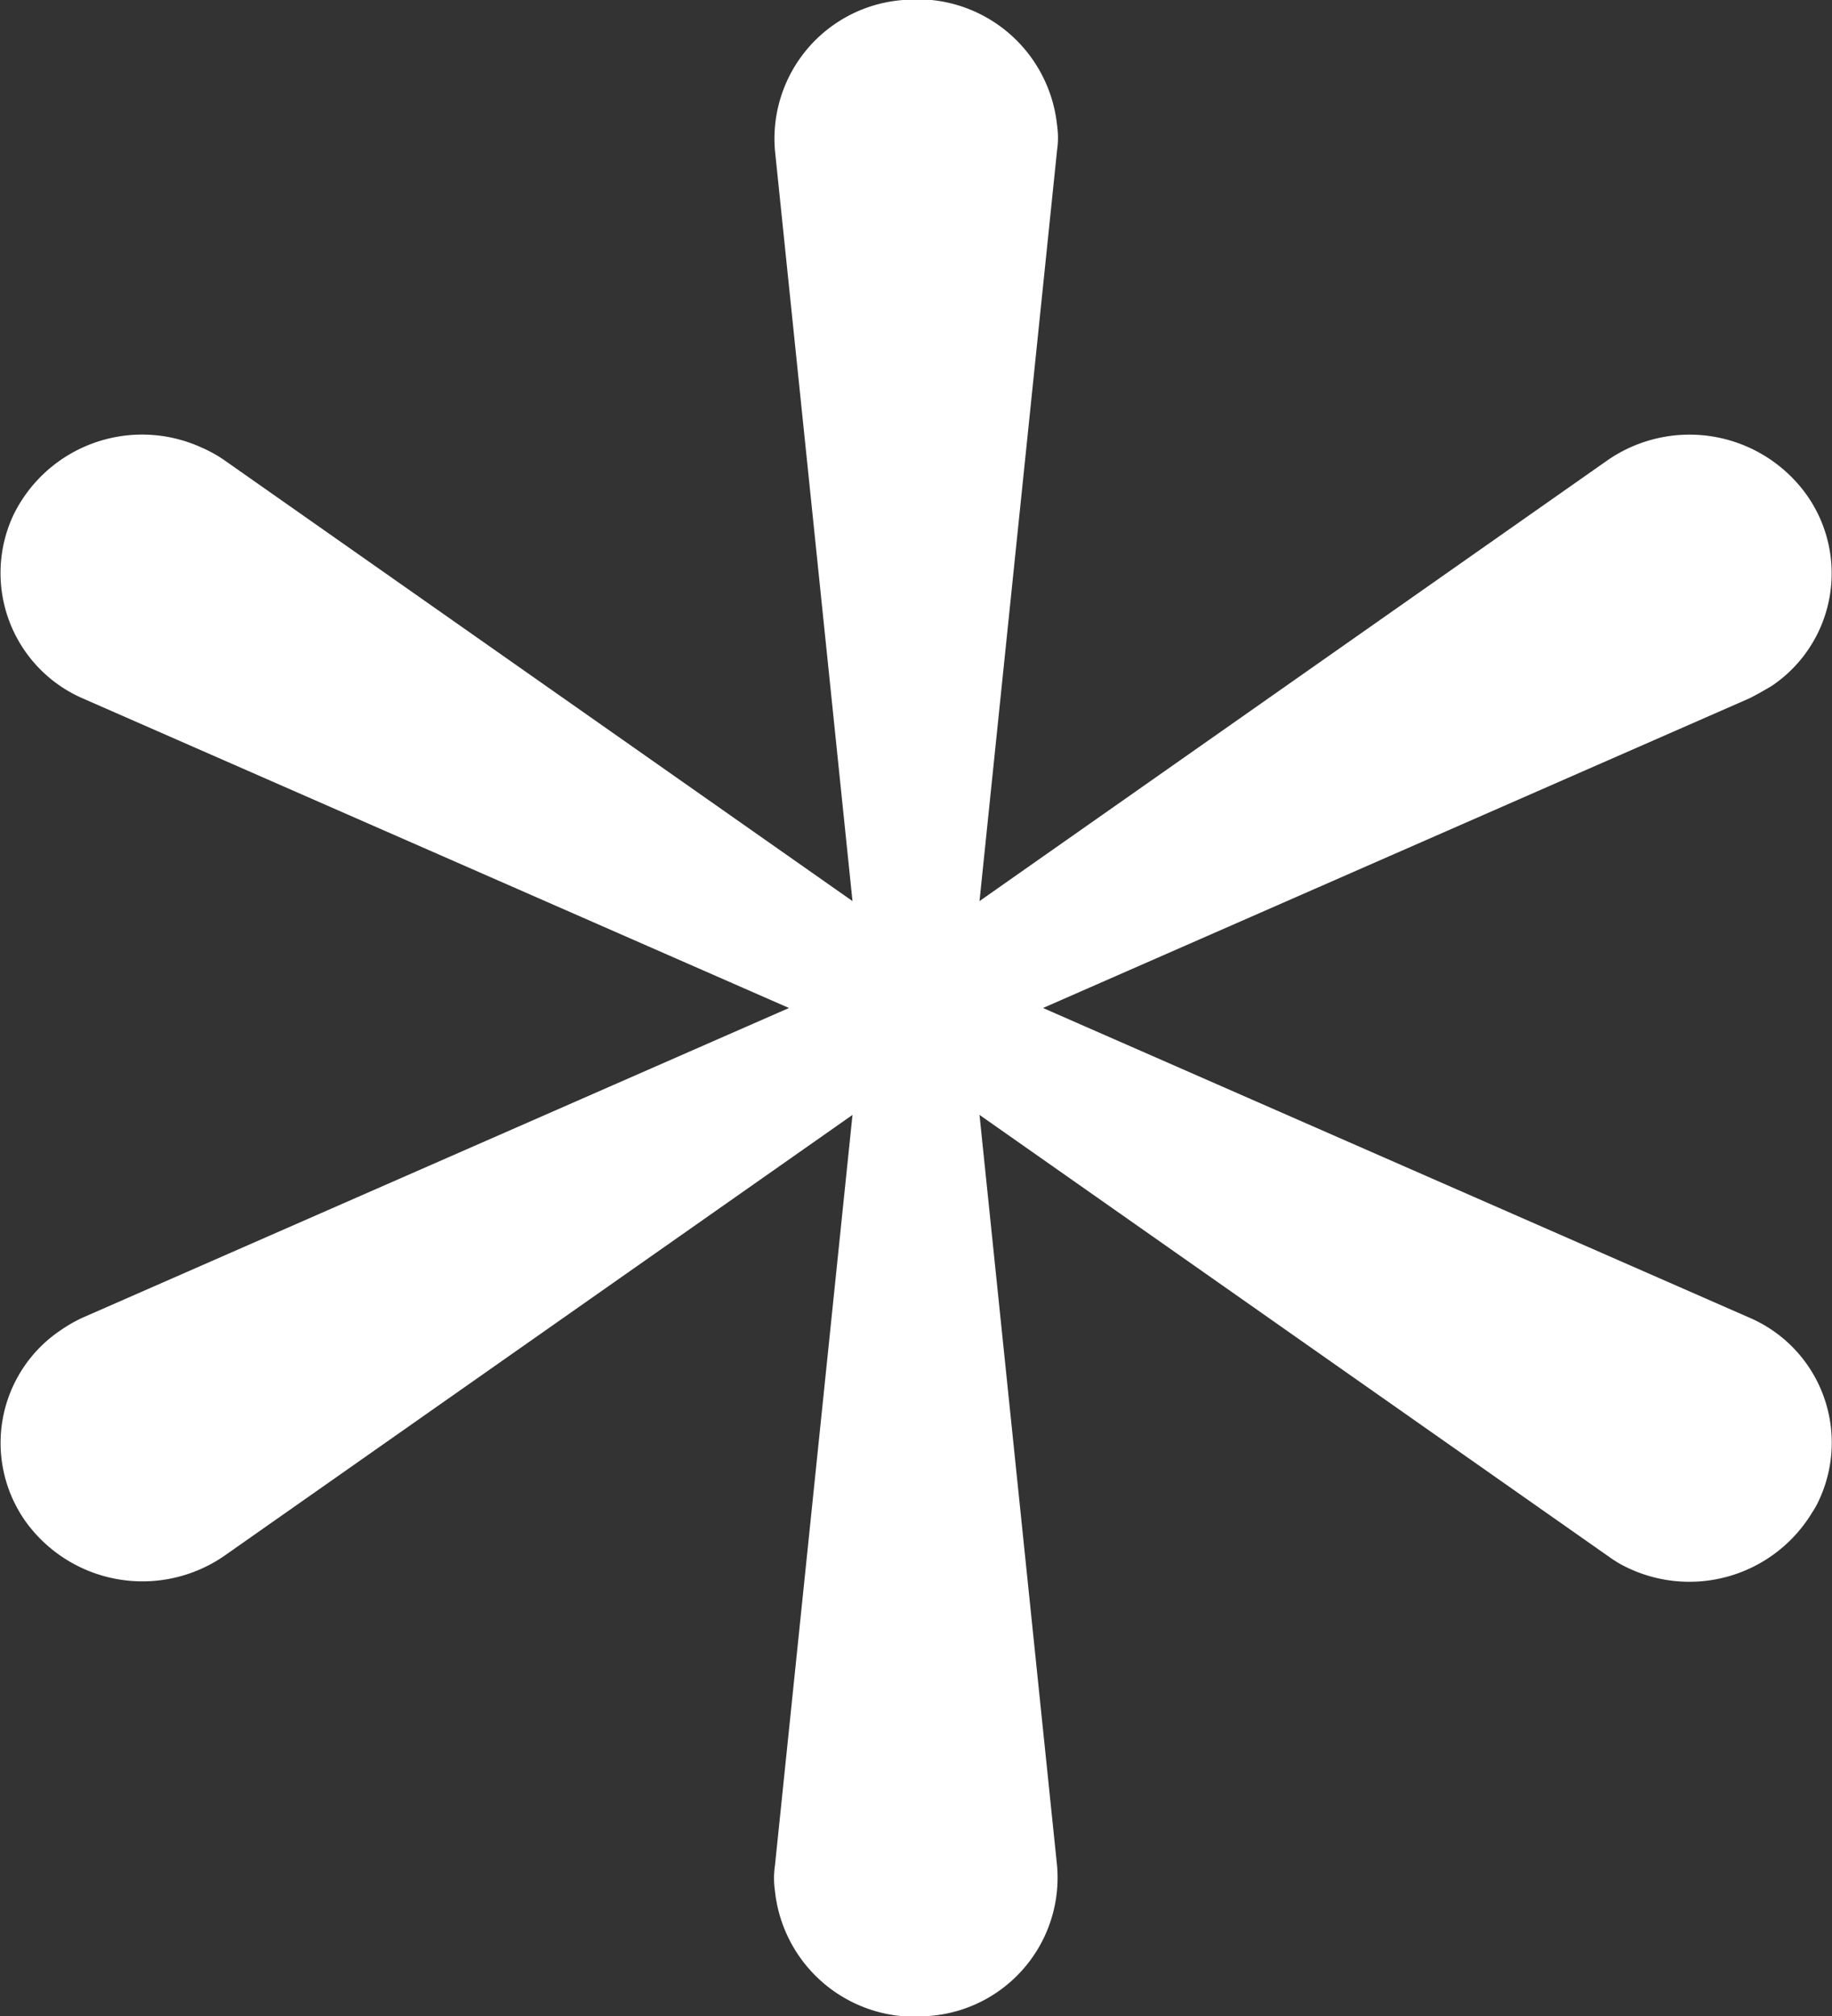 <svg xmlns="http://www.w3.org/2000/svg" width="30" height="33" viewBox="0 0 30 33">
  <rect x="0" y="0" width="30" height="33" fill="#333333" stroke="none"/>
  <defs>
    <style>
      .cls-1 {
        fill: #fff;
        fill-rule: evenodd;
      }
    </style>
  </defs>
  <path id="asterisk.svg" class="cls-1" d="M1053.68,2331.75a2.349,2.349,0,0,1-3.15.85,2.263,2.263,0,0,1-.2-0.13l-10.29-7.22,1.27,12.29a2.27,2.27,0,0,1-2.1,2.46,2.3,2.3,0,0,1-2.52-2.05,1.408,1.408,0,0,1,0-.41l1.27-12.29-10.29,7.22a2.359,2.359,0,0,1-3.24-.55,2.222,2.222,0,0,1,.57-3.15,2.43,2.43,0,0,1,.35-0.2l11.57-5.07-11.57-5.07a2.238,2.238,0,0,1-1.13-3,2.344,2.344,0,0,1,3.09-1.1,2.159,2.159,0,0,1,.36.2l10.29,7.22-1.27-12.29a2.277,2.277,0,0,1,2.1-2.46,2.3,2.3,0,0,1,2.52,2.05,1.408,1.408,0,0,1,0,.41l-1.27,12.29,10.29-7.22a2.359,2.359,0,0,1,3.24.55,2.22,2.22,0,0,1-.56,3.15c-0.12.07-.24,0.14-0.36,0.2l-11.57,5.07,11.57,5.07a2.226,2.226,0,0,1,1.14,2.98A1.281,1.281,0,0,1,1053.68,2331.75Z" transform="translate(-1024 -2307)"/>
</svg>
